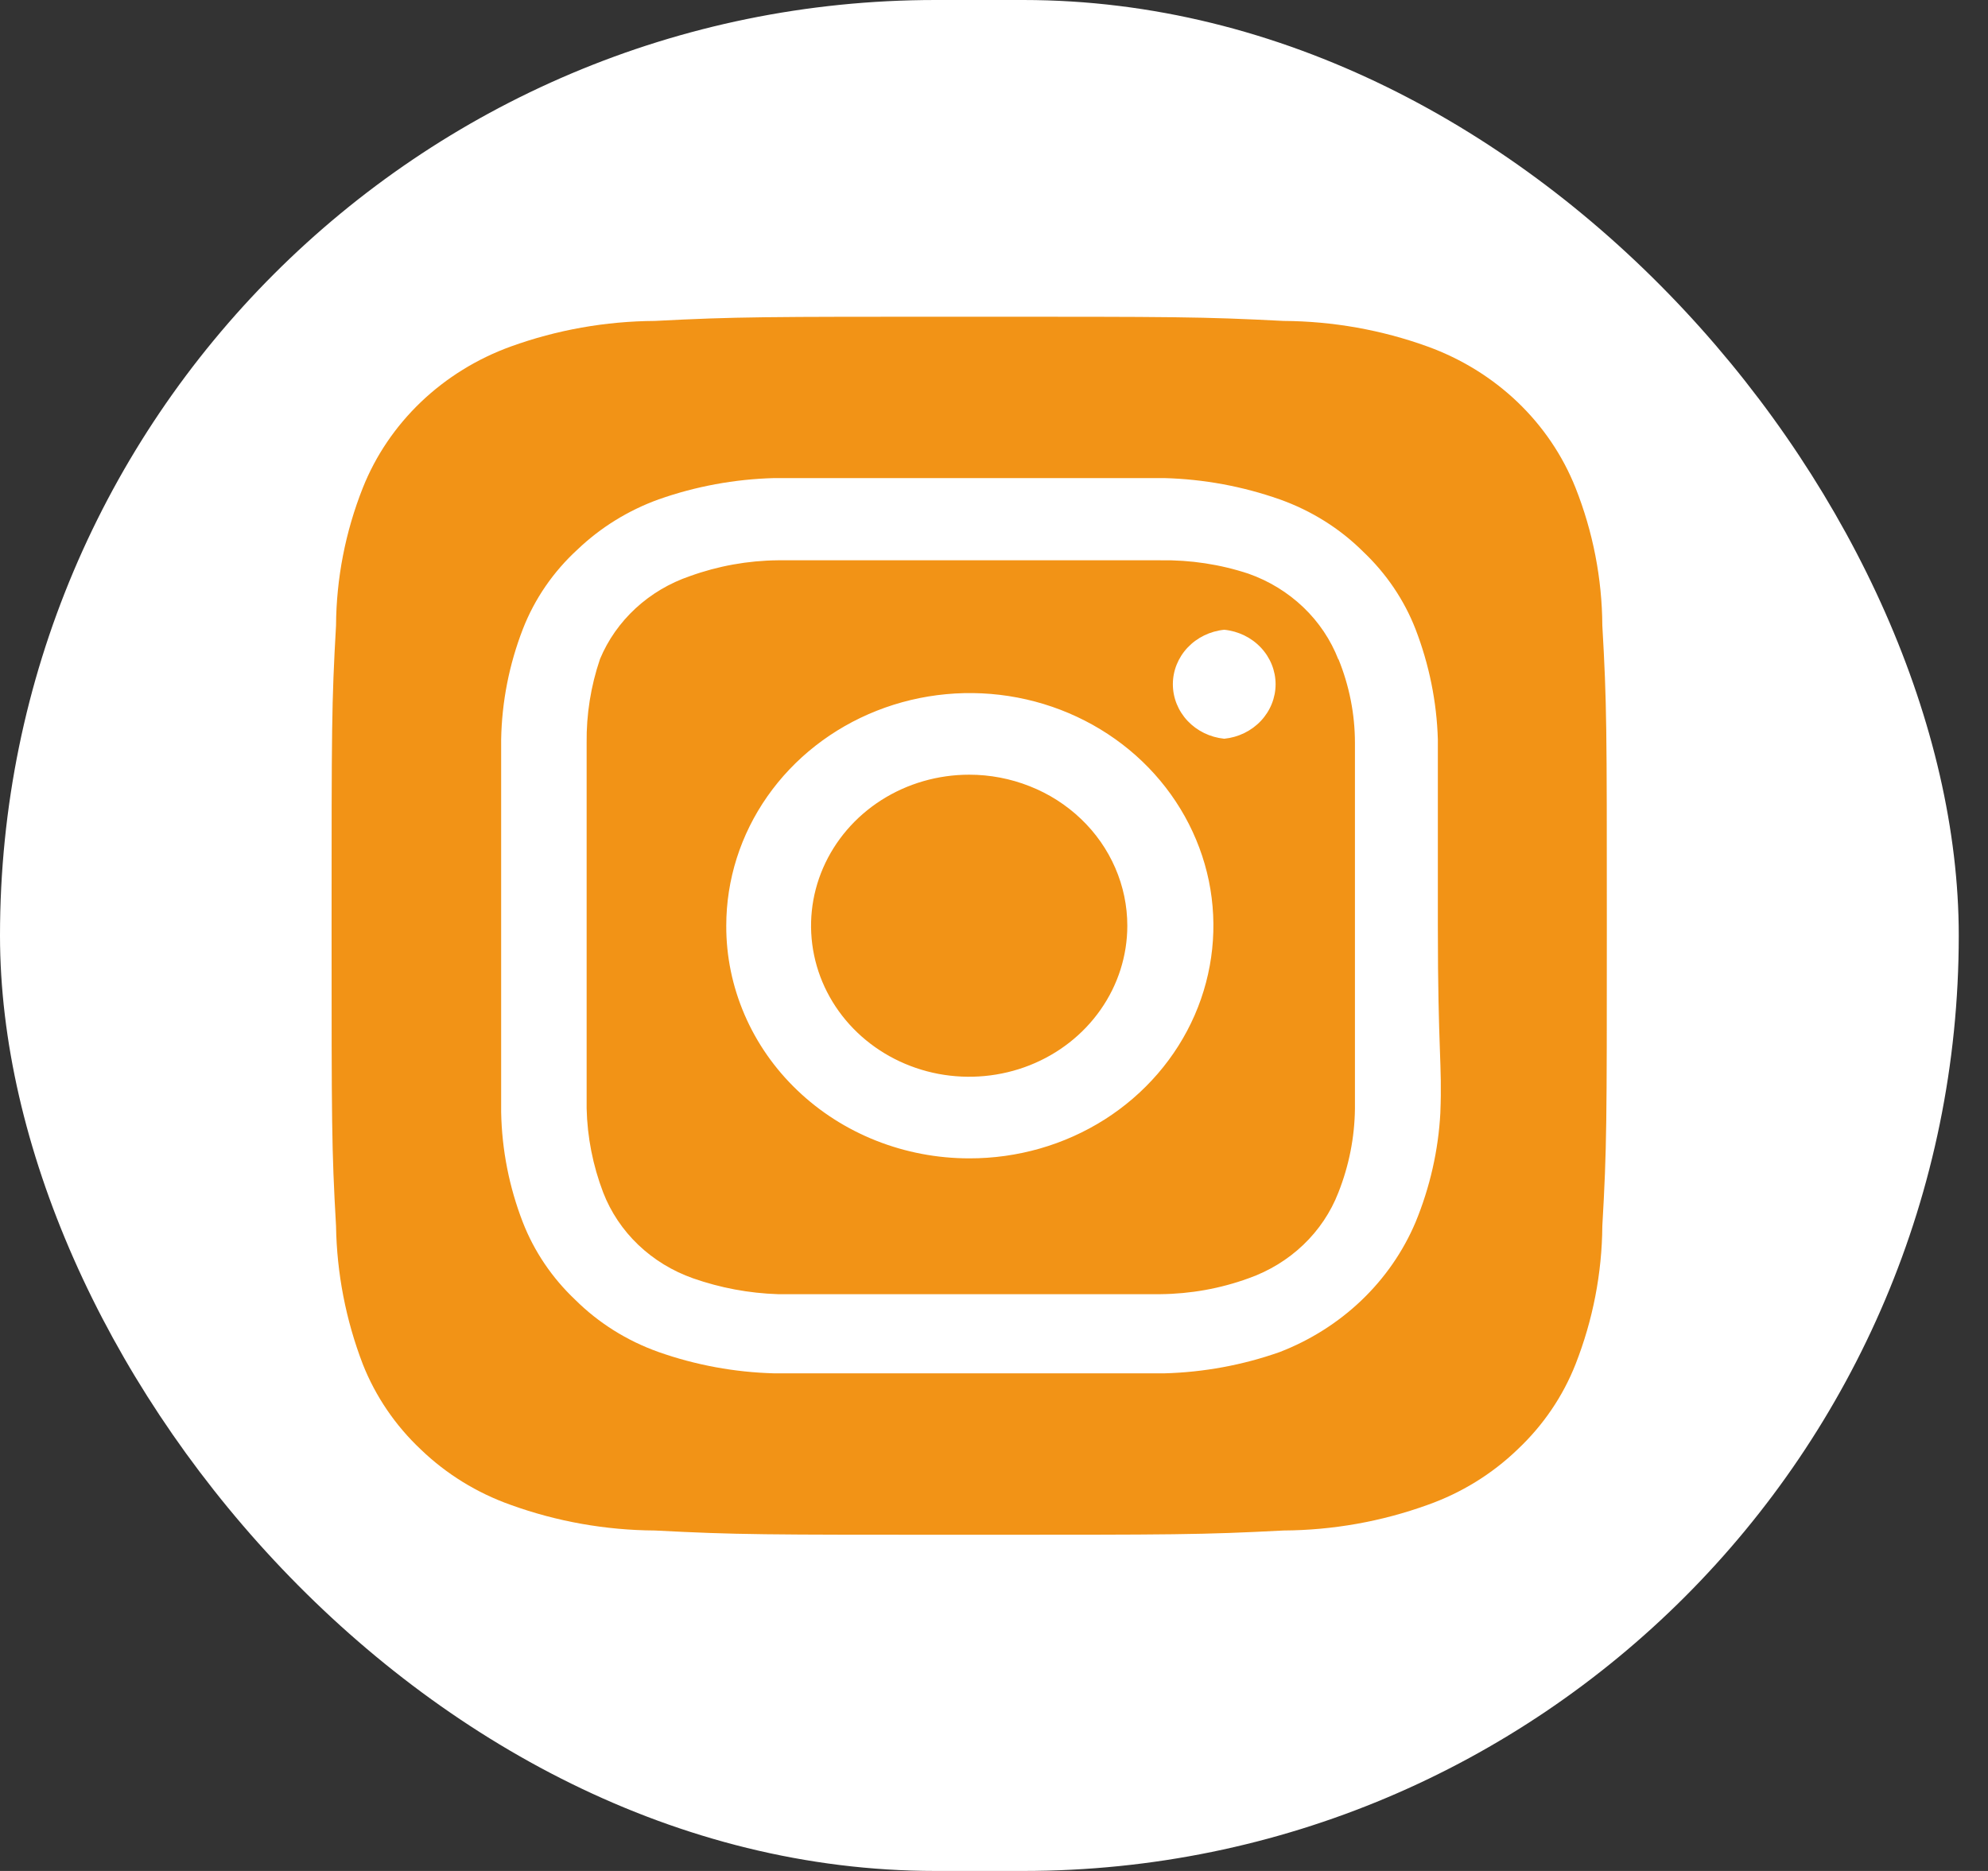 <svg width="34" height="32" viewBox="0 0 34 32" fill="none" xmlns="http://www.w3.org/2000/svg">
<rect x="0" y="0" width="34" height="32" fill="#333333" stroke="none"/>
<rect width="33.5" height="32" rx="16" fill="white"/>
<path d="M16.576 13.25C16.041 13.25 15.518 13.401 15.073 13.685C14.628 13.969 14.282 14.373 14.077 14.845C13.872 15.317 13.819 15.836 13.923 16.337C14.027 16.838 14.285 17.299 14.663 17.66C15.041 18.021 15.523 18.267 16.048 18.367C16.573 18.466 17.116 18.415 17.61 18.22C18.105 18.024 18.527 17.693 18.824 17.268C19.121 16.844 19.28 16.344 19.28 15.833C19.28 15.494 19.21 15.158 19.074 14.845C18.938 14.531 18.739 14.246 18.488 14.007C18.237 13.767 17.939 13.576 17.61 13.447C17.282 13.317 16.931 13.25 16.576 13.25ZM27.404 10.698C27.399 9.893 27.244 9.096 26.946 8.344C26.727 7.793 26.389 7.293 25.953 6.876C25.517 6.46 24.993 6.136 24.416 5.927C23.628 5.642 22.794 5.494 21.952 5.489C20.545 5.417 20.131 5.417 16.576 5.417C13.021 5.417 12.606 5.417 11.2 5.489C10.357 5.494 9.523 5.642 8.735 5.927C8.158 6.136 7.635 6.46 7.199 6.876C6.763 7.293 6.424 7.793 6.205 8.344C5.907 9.096 5.752 9.893 5.747 10.698C5.671 12.041 5.671 12.437 5.671 15.833C5.671 19.229 5.671 19.625 5.747 20.969C5.76 21.776 5.914 22.575 6.205 23.333C6.422 23.882 6.76 24.38 7.197 24.791C7.632 25.21 8.156 25.534 8.735 25.739C9.523 26.024 10.357 26.172 11.2 26.177C12.606 26.25 13.021 26.25 16.576 26.25C20.131 26.25 20.545 26.25 21.952 26.177C22.794 26.172 23.628 26.024 24.416 25.739C24.995 25.534 25.519 25.21 25.954 24.791C26.391 24.38 26.73 23.882 26.946 23.333C27.243 22.577 27.398 21.776 27.404 20.969C27.481 19.625 27.481 19.229 27.481 15.833C27.481 12.437 27.481 12.041 27.404 10.698ZM24.634 19.031C24.6 19.674 24.456 20.307 24.209 20.906C23.997 21.406 23.683 21.86 23.284 22.241C22.885 22.622 22.409 22.923 21.886 23.125C21.253 23.348 20.587 23.471 19.913 23.489H13.239C12.564 23.471 11.898 23.348 11.265 23.125C10.724 22.933 10.236 22.627 9.836 22.229C9.441 21.855 9.136 21.404 8.942 20.906C8.708 20.302 8.583 19.665 8.571 19.021V12.646C8.583 12.002 8.708 11.364 8.942 10.76C9.143 10.243 9.463 9.777 9.88 9.396C10.273 9.021 10.745 8.729 11.265 8.541C11.898 8.318 12.564 8.195 13.239 8.177H19.913C20.587 8.195 21.253 8.318 21.886 8.541C22.427 8.733 22.916 9.039 23.315 9.437C23.71 9.811 24.015 10.262 24.209 10.76C24.442 11.365 24.572 12.002 24.591 12.646V15.833C24.591 17.979 24.667 18.198 24.634 19.021V19.031ZM22.89 11.281C22.76 10.945 22.555 10.639 22.29 10.386C22.024 10.132 21.704 9.936 21.352 9.812C20.868 9.652 20.359 9.575 19.847 9.583H13.304C12.79 9.588 12.28 9.68 11.799 9.854C11.452 9.972 11.136 10.16 10.871 10.404C10.606 10.649 10.398 10.944 10.262 11.271C10.104 11.735 10.027 12.22 10.033 12.708V18.958C10.044 19.449 10.14 19.935 10.316 20.396C10.446 20.732 10.651 21.038 10.916 21.291C11.182 21.545 11.502 21.74 11.854 21.864C12.319 22.027 12.809 22.119 13.304 22.135H19.847C20.361 22.13 20.871 22.039 21.352 21.864C21.704 21.74 22.024 21.545 22.29 21.291C22.555 21.038 22.76 20.732 22.89 20.396C23.072 19.936 23.168 19.45 23.173 18.958V12.708C23.173 12.216 23.077 11.729 22.89 11.271V11.281ZM16.576 19.812C16.029 19.812 15.488 19.709 14.983 19.509C14.478 19.309 14.02 19.016 13.634 18.646C13.248 18.277 12.942 17.838 12.734 17.355C12.526 16.872 12.419 16.355 12.421 15.833C12.421 15.046 12.665 14.276 13.124 13.621C13.582 12.967 14.233 12.457 14.995 12.156C15.757 11.855 16.595 11.777 17.403 11.931C18.212 12.086 18.954 12.466 19.536 13.023C20.118 13.581 20.514 14.291 20.674 15.063C20.833 15.836 20.749 16.636 20.432 17.363C20.115 18.09 19.579 18.711 18.893 19.147C18.206 19.583 17.4 19.814 16.576 19.812ZM20.938 12.635C20.697 12.611 20.473 12.502 20.311 12.33C20.149 12.158 20.059 11.934 20.059 11.703C20.059 11.471 20.149 11.248 20.311 11.076C20.473 10.904 20.697 10.795 20.938 10.771C21.179 10.795 21.402 10.904 21.564 11.076C21.726 11.248 21.816 11.471 21.816 11.703C21.816 11.934 21.726 12.158 21.564 12.33C21.402 12.502 21.179 12.611 20.938 12.635Z" fill="#F29316"/>
</svg>
